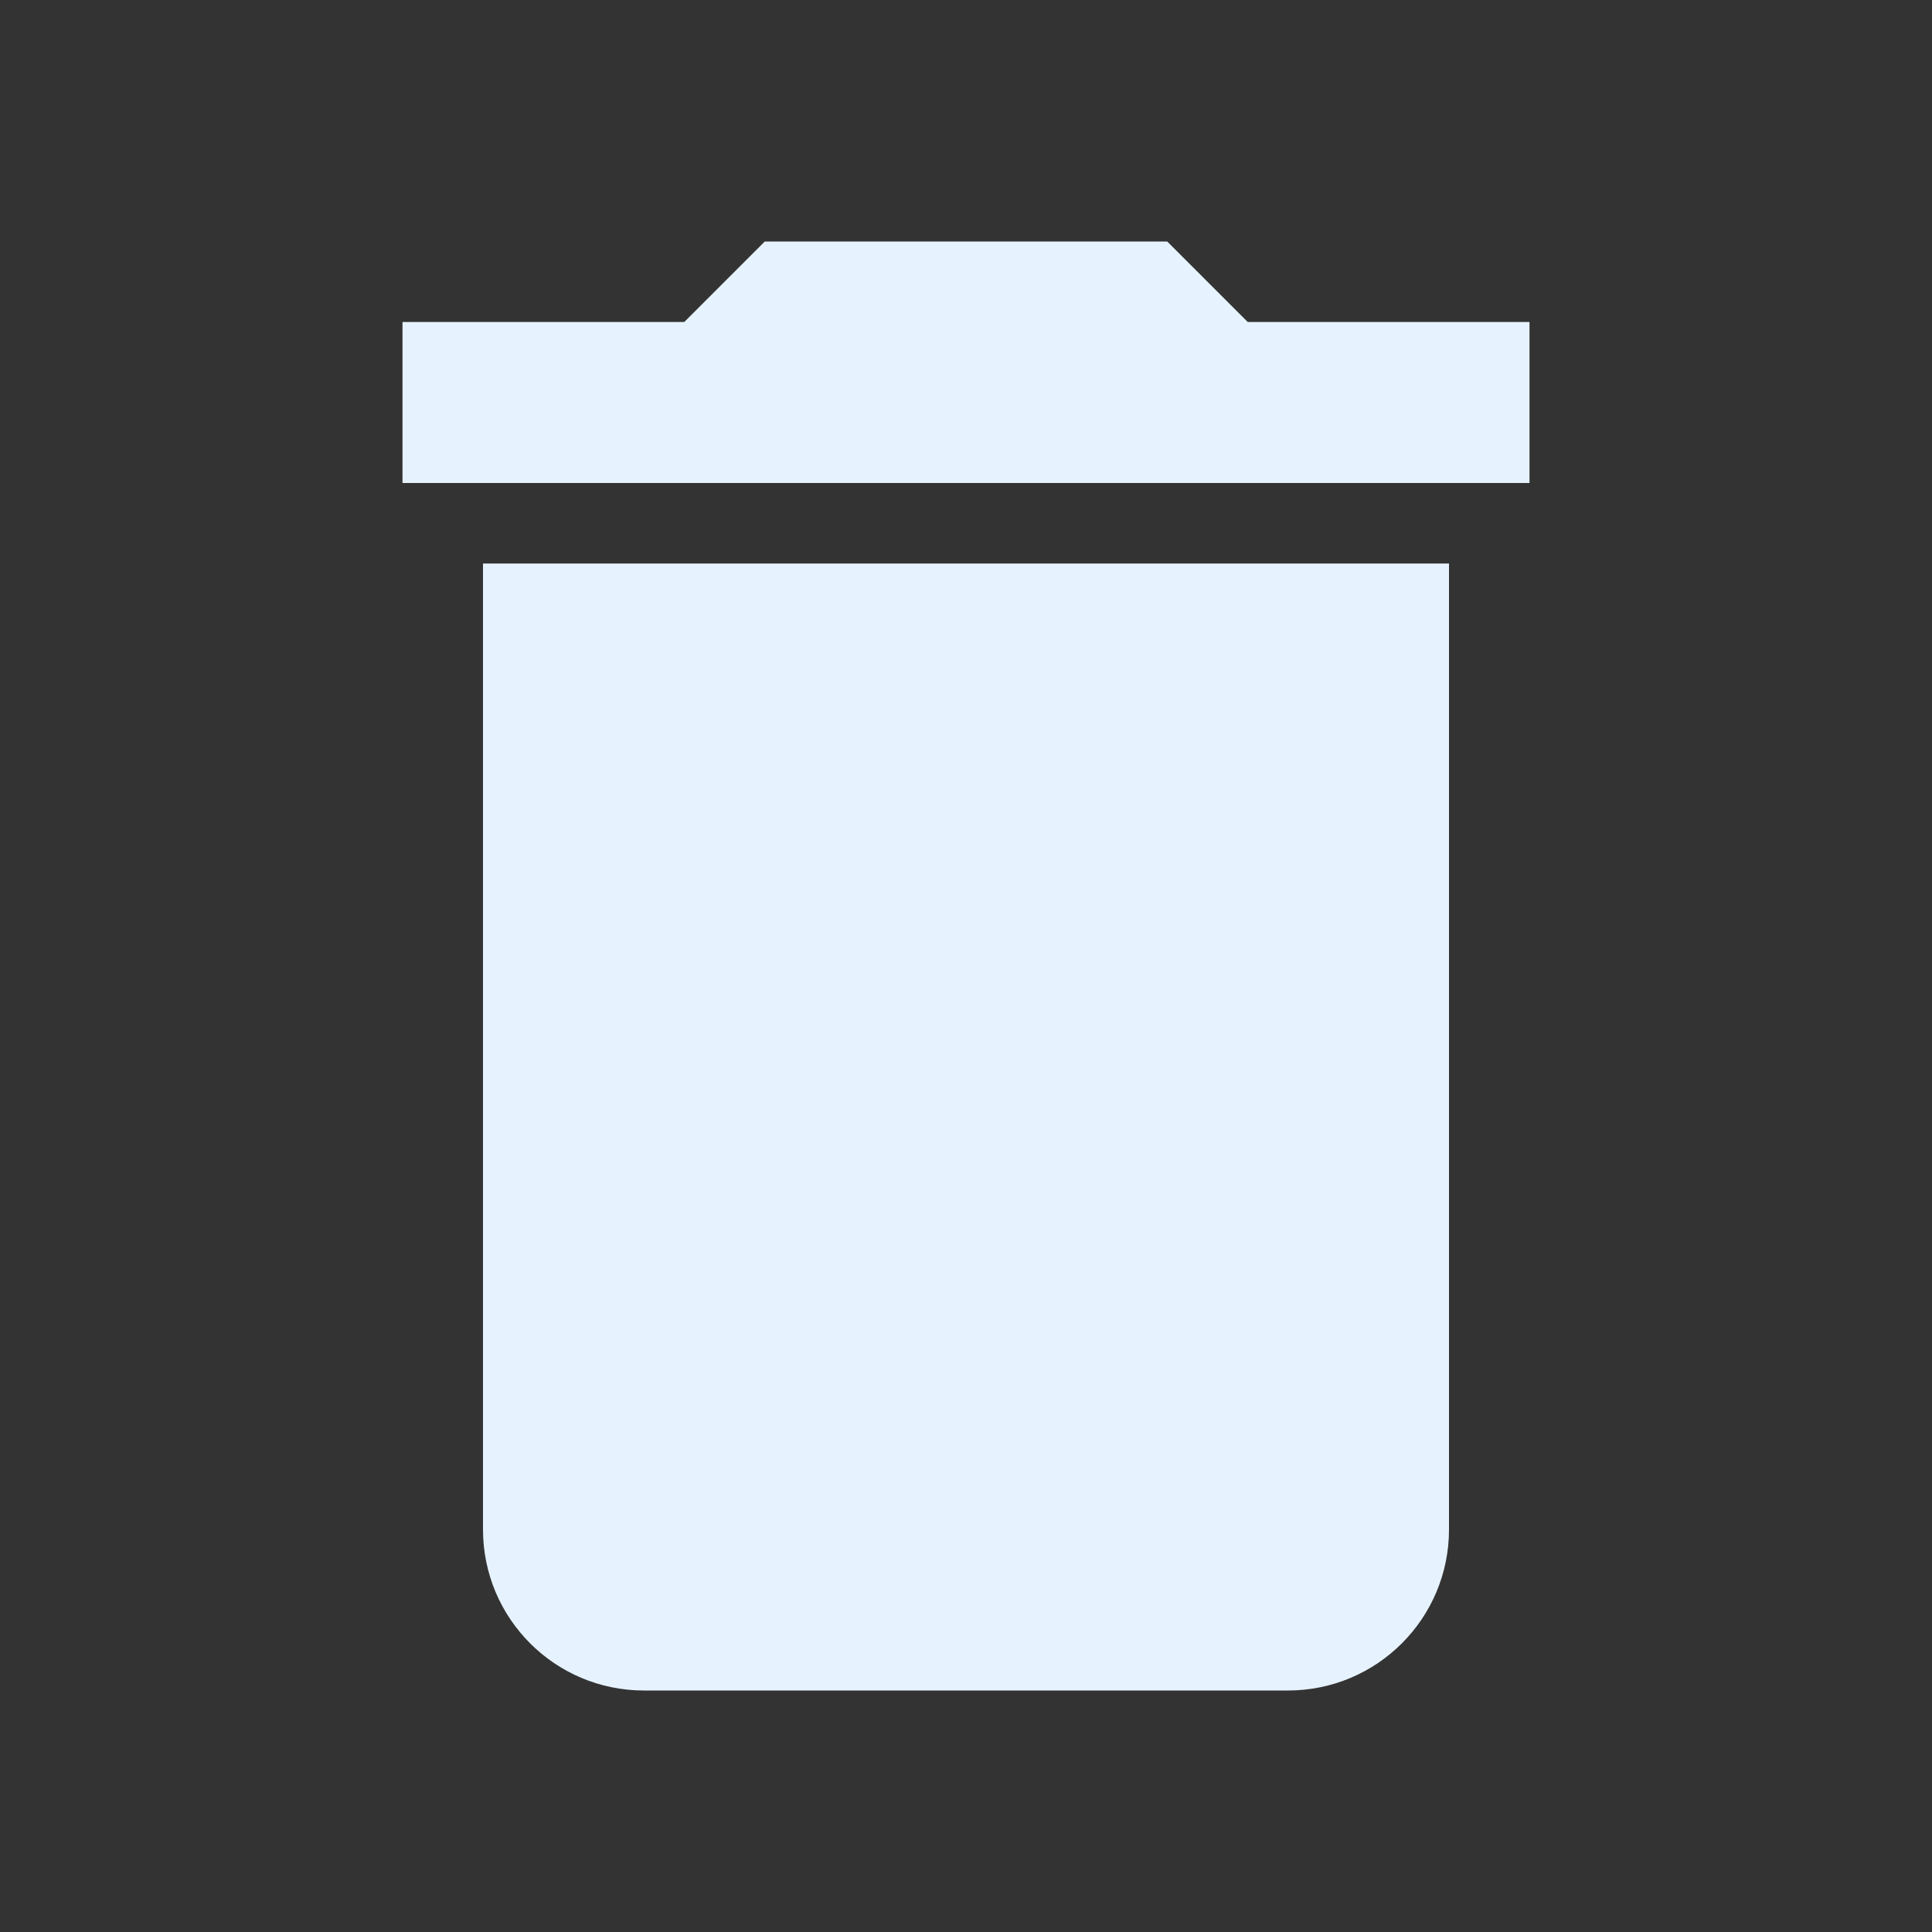 <?xml version="1.0" encoding="utf-8"?>
<!DOCTYPE svg PUBLIC "-//W3C//DTD SVG 1.1//EN" "http://www.w3.org/Graphics/SVG/1.1/DTD/svg11.dtd">
<svg xmlns="http://www.w3.org/2000/svg" xmlns:xlink="http://www.w3.org/1999/xlink" version="1.1" baseProfile="full" width="24" height="24" viewBox="0 0 24.00 24.00" enable-background="new 0 0 24.00 24.00" xml:space="preserve">
	<rect x="0" y="0" width="24.00" height="24.00" fill="#333333" stroke="none"/>
	<path fill="#E6F3FF" fill-opacity="1" stroke-width="0.2" stroke-linejoin="round" d="M 8,21C 6.895,21 6,20.105 6,19L 6,7L 18,7L 18,19C 18,20.105 17.105,21 16,21L 8,21 Z M 5,6L 5,4L 8.5,4L 9.5,3L 14.5,3L 15.5,4L 19,4L 19,6L 5,6 Z "/>
</svg>
